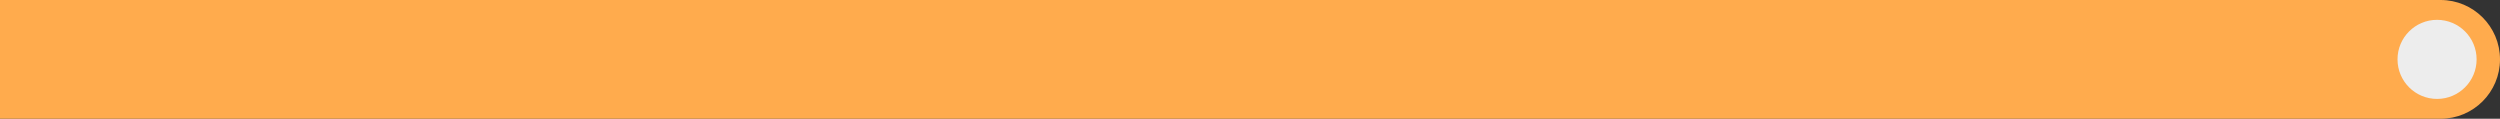 <?xml version="1.0" encoding="utf-8"?>
<!-- Generator: Adobe Illustrator 26.0.1, SVG Export Plug-In . SVG Version: 6.00 Build 0)  -->
<svg version="1.1" id="Layer_1" xmlns="http://www.w3.org/2000/svg" xmlns:xlink="http://www.w3.org/1999/xlink" x="0px" y="0px"
	 viewBox="0 0 210.53 10" style="enable-background:new 0 0 210.53 10;" xml:space="preserve">
<rect x="0" y="0" width="210.53" height="10" fill="#333333" stroke="none"/>
<style type="text/css">
	.st0{fill:#A6EC8A;}
	.st1{fill:#00B9E3;}
	.st2{fill:#FFAB4D;}
	.st3{fill:#EDEDED;}
</style>
<path class="st2" d="M0,0h205.53c2.76,0,5,2.24,5,5s-2.24,5-5,5H0V0z"/>
<path class="st3" d="M201.9,5c0-1.84,1.49-3.33,3.33-3.33c1.84,0,3.33,1.49,3.33,3.33c0,1.84-1.49,3.33-3.33,3.33
	C203.39,8.33,201.9,6.84,201.9,5"/>
</svg>
